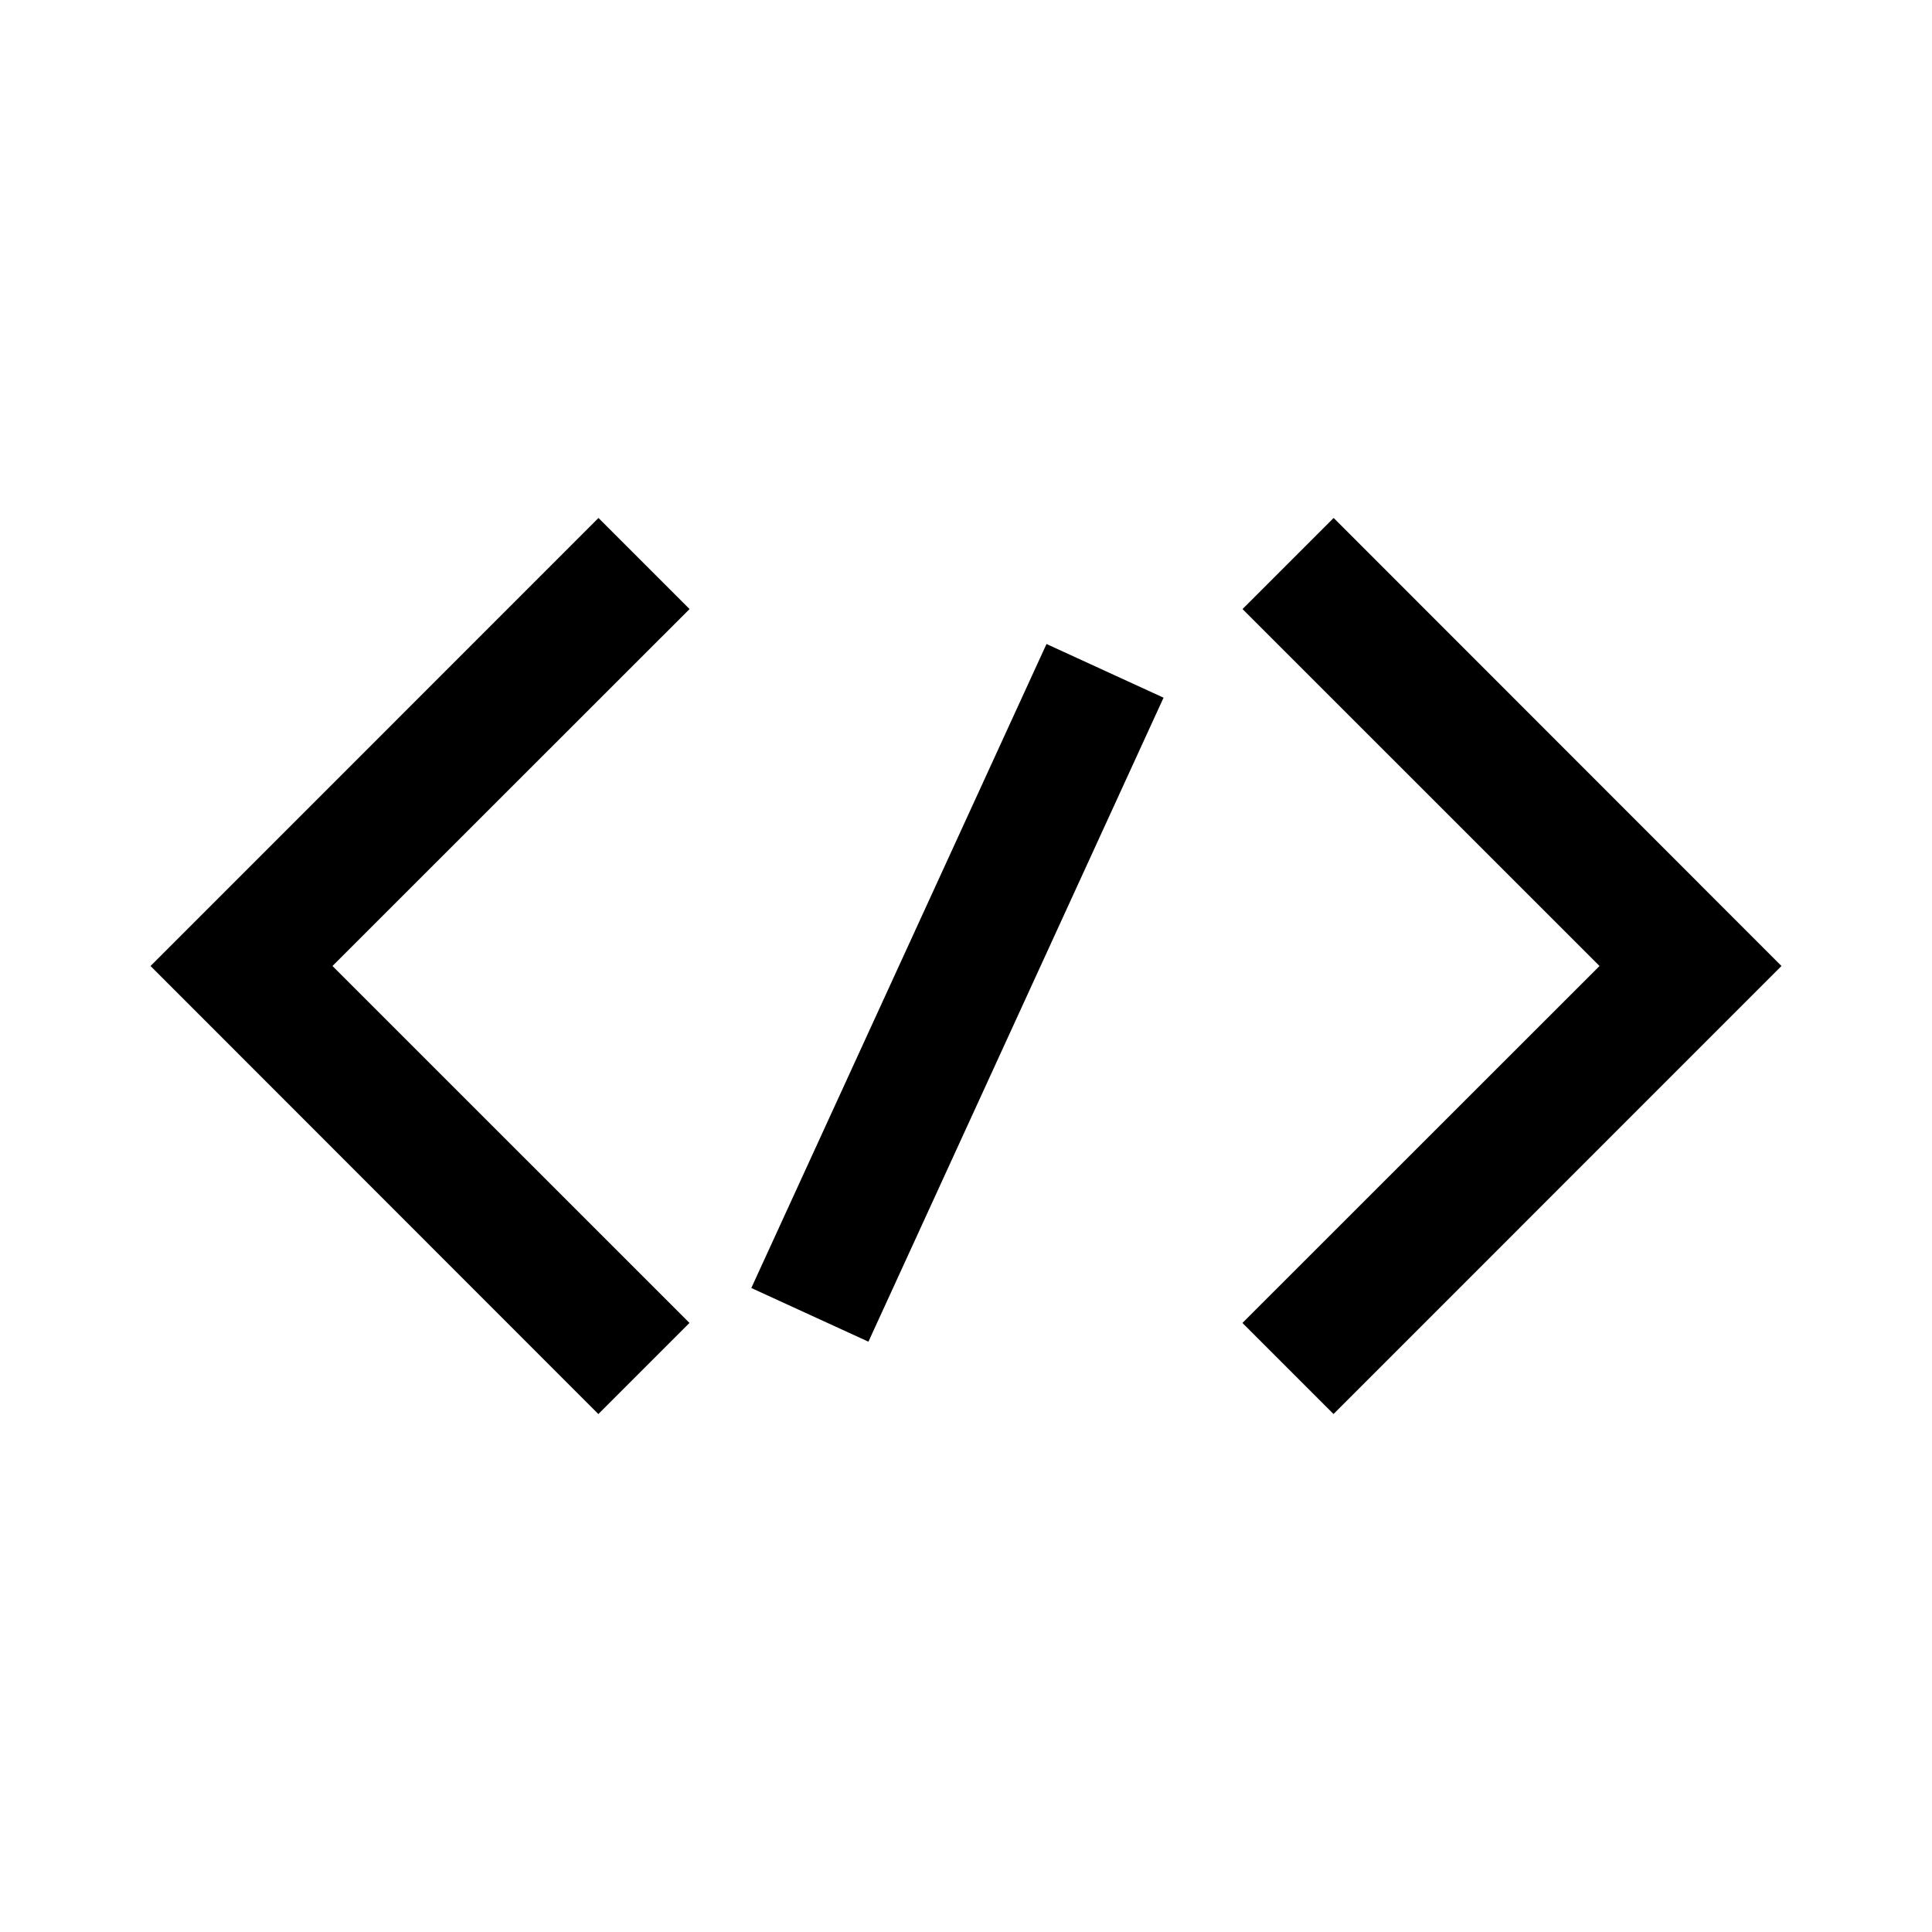 <svg xmlns="http://www.w3.org/2000/svg" viewBox="0 0 24 24"><path fill-rule="evenodd" d="m7.434 6.434 1.132 1.132L4.13 12l4.435 4.434-1.132 1.132L1.87 12l5.565-5.566ZM16.566 17.566l-1.132-1.132L19.87 12l-4.435-4.434 1.132-1.132L22.13 12l-5.565 5.566ZM9.333 16 13 8l1.454.667-3.666 8L9.333 16Z" clip-rule="evenodd"/></svg>